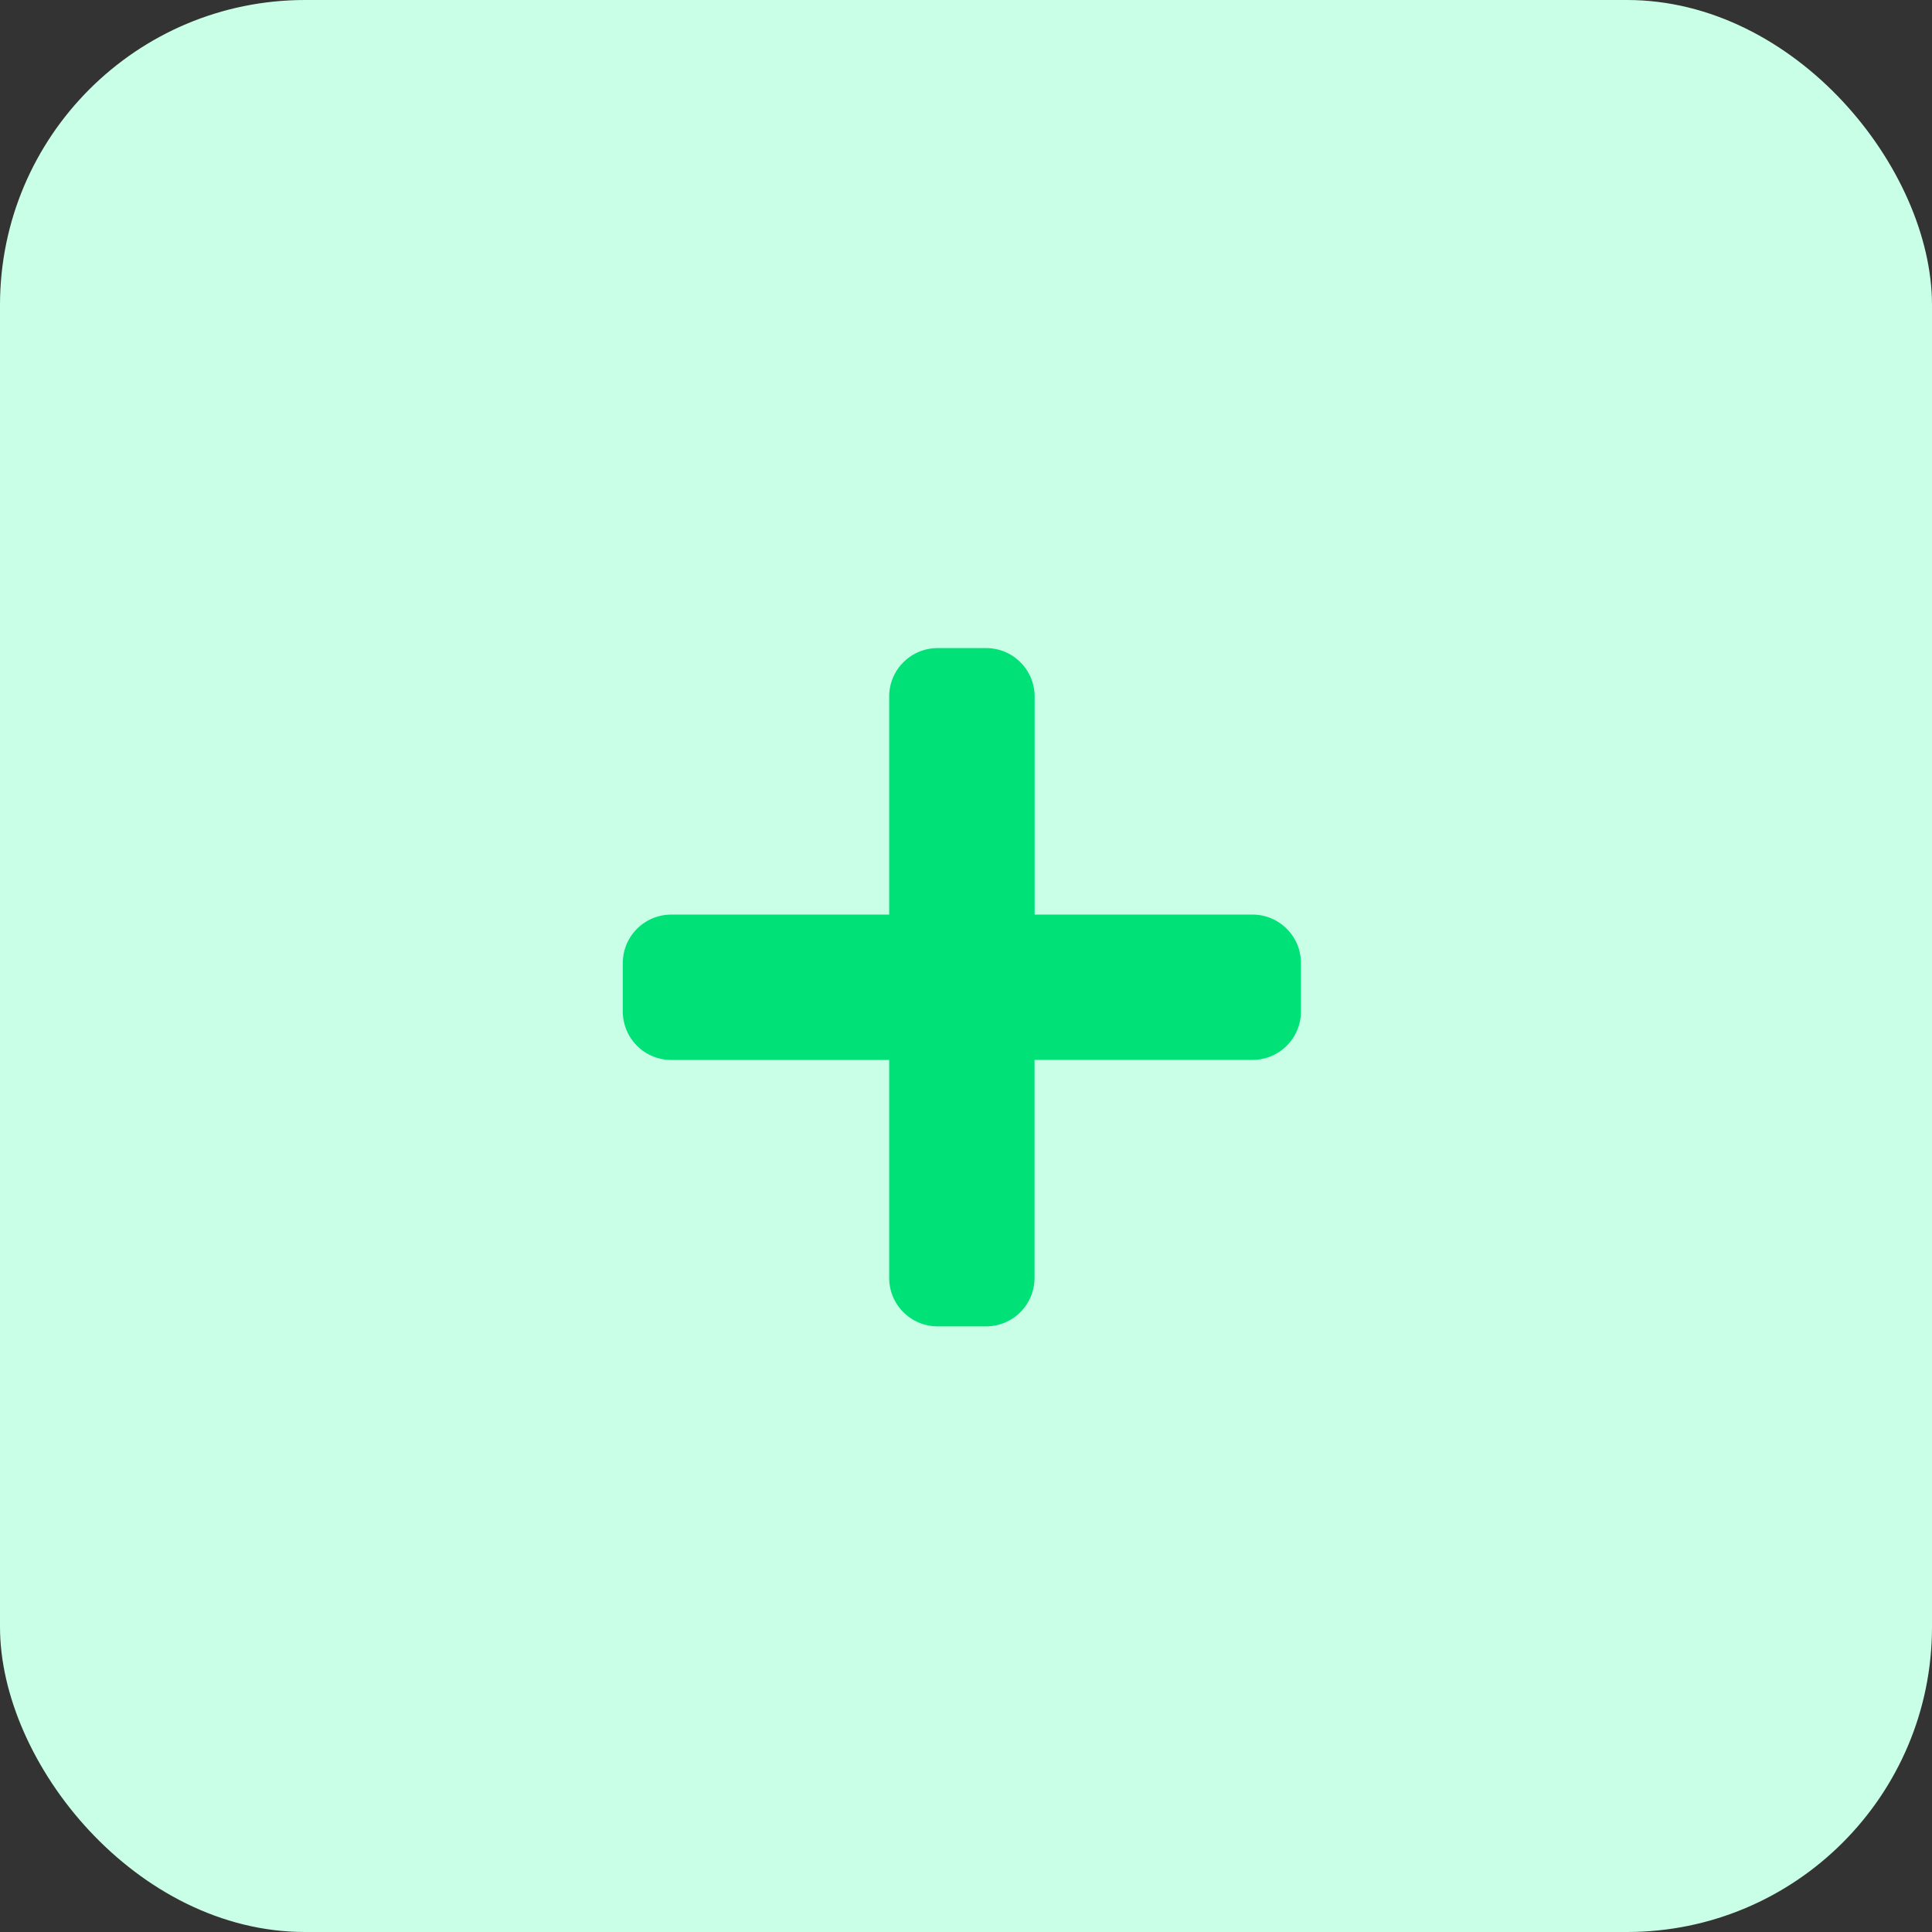 <svg xmlns="http://www.w3.org/2000/svg" width="44" height="44" viewBox="0 0 38 38">
  <rect x="0" y="0" width="38" height="38" fill="#333333" stroke="none"/>
  <g id="Group_234" data-name="Group 234" transform="translate(-983 -348)">
    <rect id="Rectangle_124" data-name="Rectangle 124" width="38" height="38" rx="6" transform="translate(983 348)" fill="#c9ffe6"/>
    <path id="Icon_awesome-plus" data-name="Icon awesome-plus" d="M12.384,7.489H8.1V3.2a.953.953,0,0,0-.953-.953H6.192a.953.953,0,0,0-.953.953V7.489H.953A.953.953,0,0,0,0,8.442v.953a.953.953,0,0,0,.953.953H5.239v4.287a.953.953,0,0,0,.953.953h.953a.953.953,0,0,0,.953-.953V10.347h4.287a.953.953,0,0,0,.953-.953V8.442A.953.953,0,0,0,12.384,7.489Z" transform="translate(995.25 358.5)" fill="#00e178"/>
  </g>
</svg>
